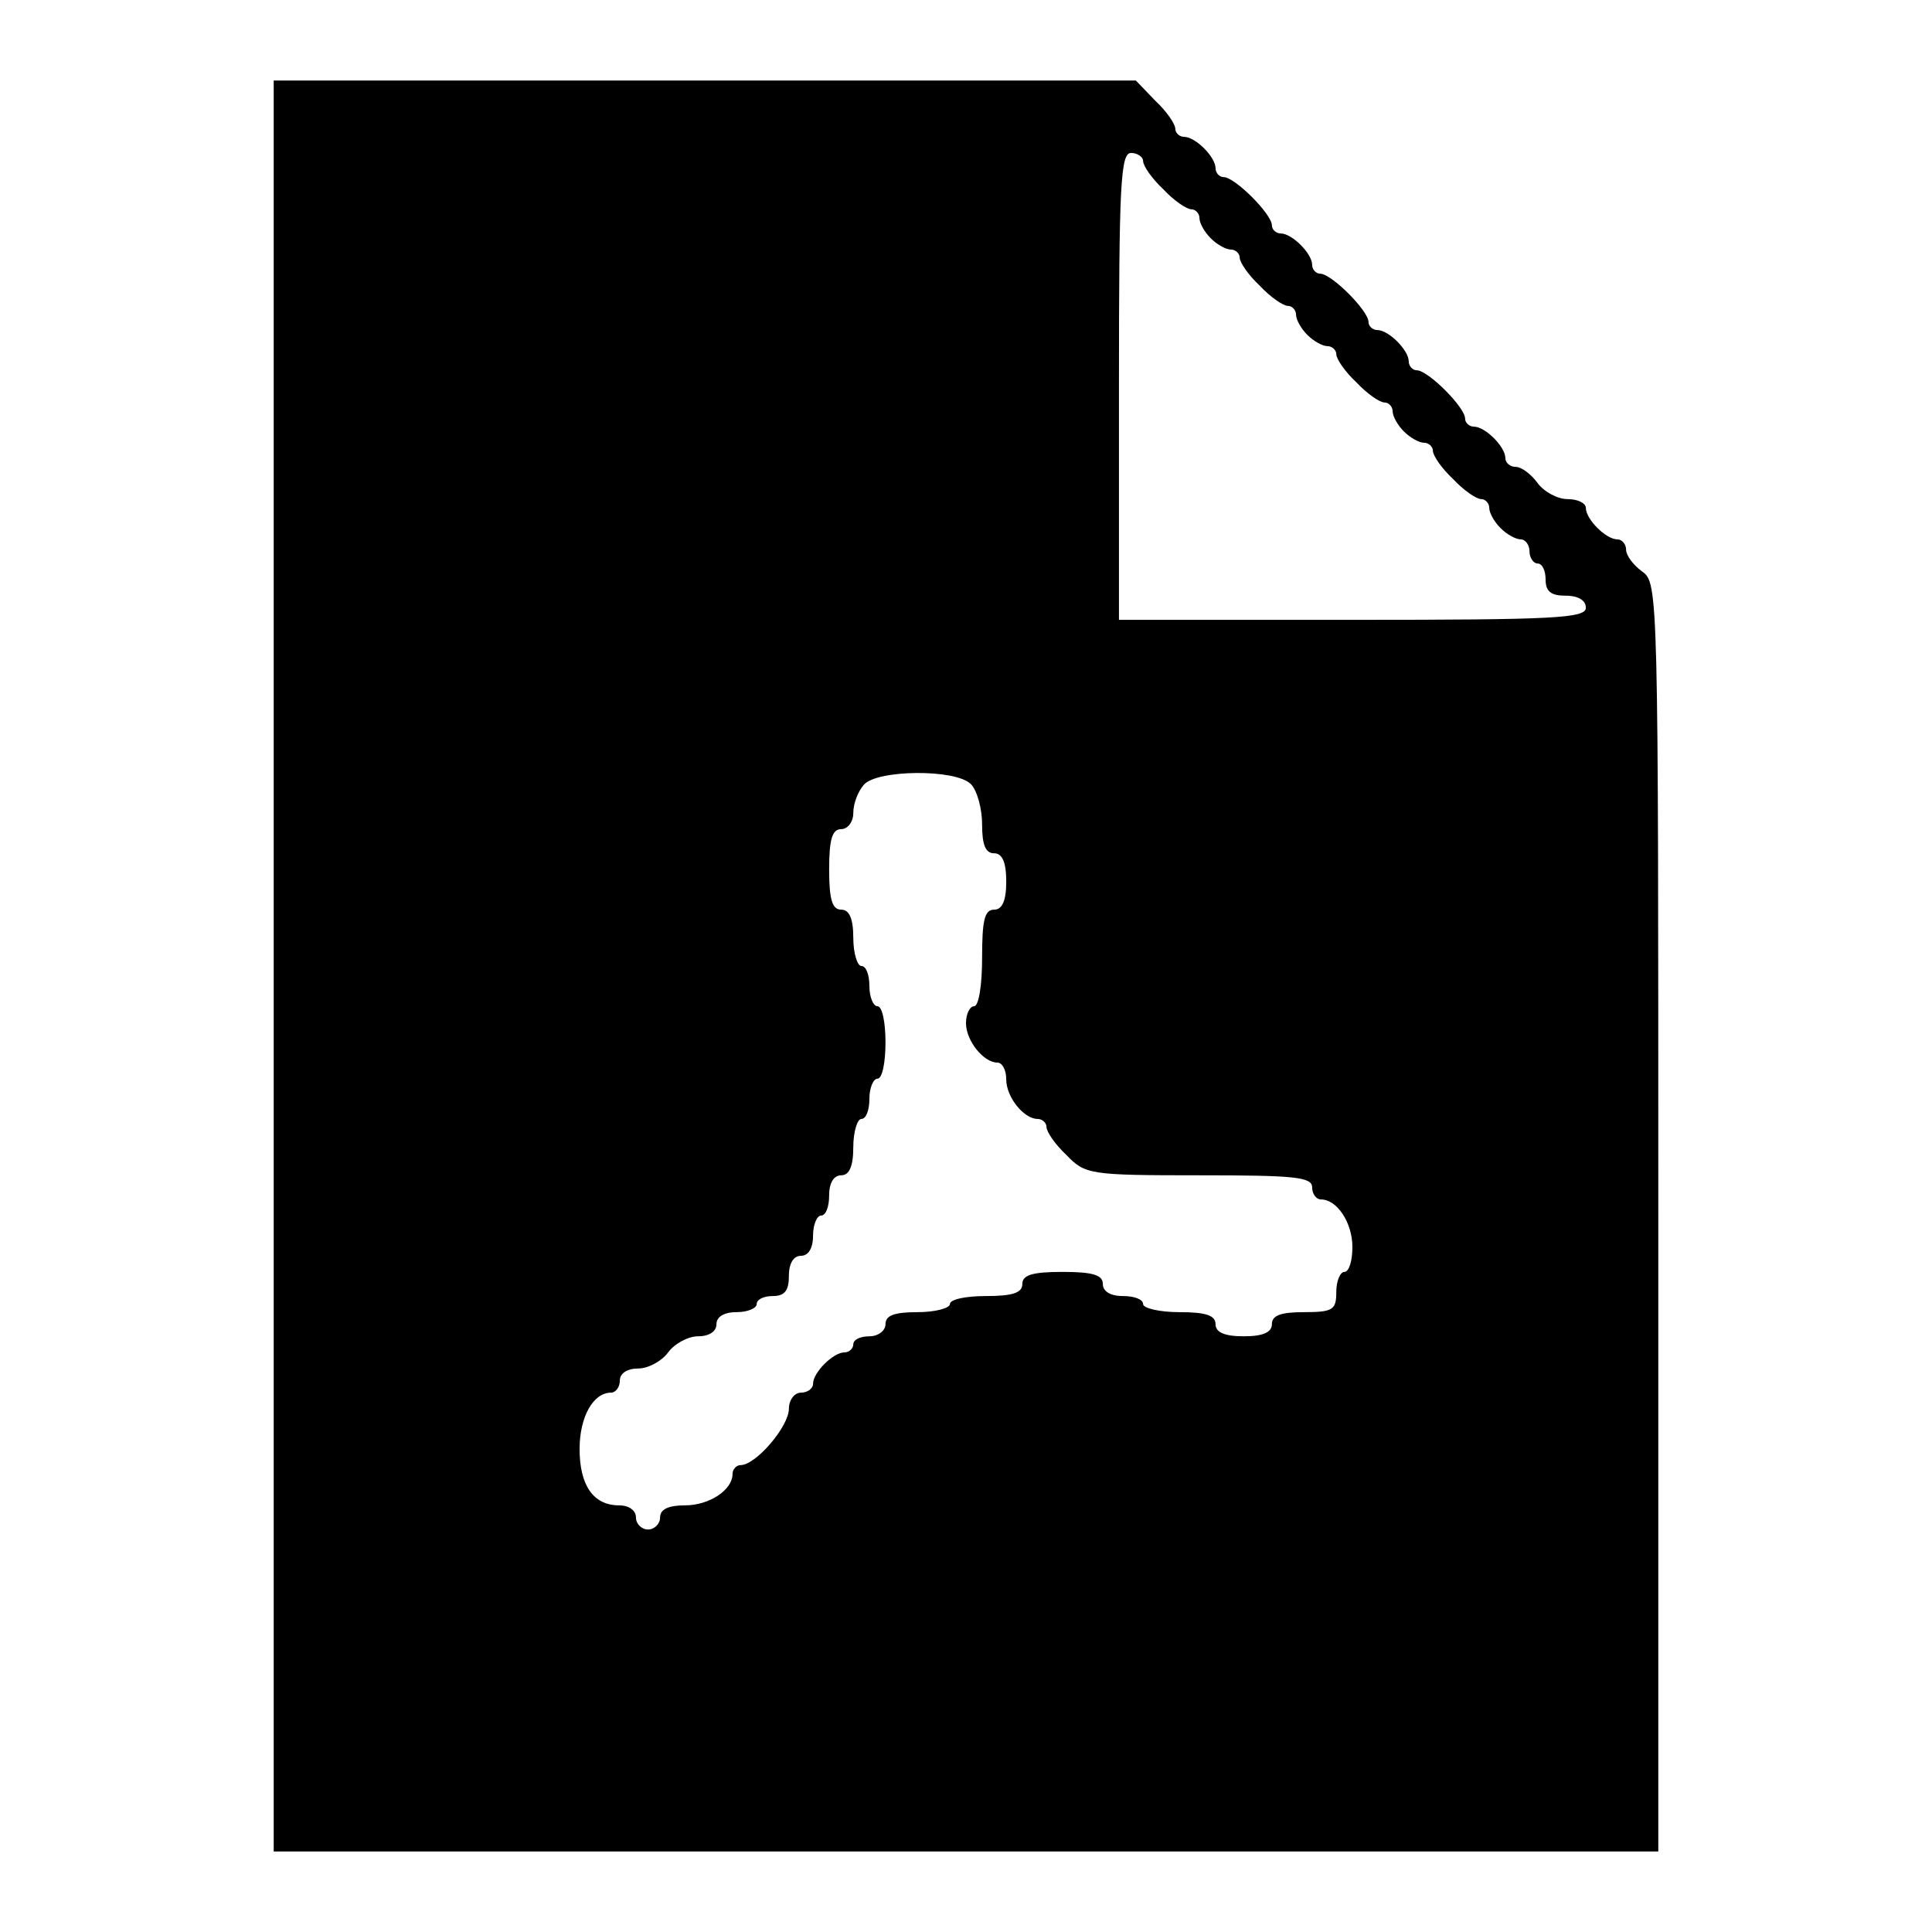<?xml version="1.0" standalone="no"?>
<!DOCTYPE svg PUBLIC "-//W3C//DTD SVG 20010904//EN"
 "http://www.w3.org/TR/2001/REC-SVG-20010904/DTD/svg10.dtd">
<svg version="1.0" xmlns="http://www.w3.org/2000/svg"
 width="240pt" height="240pt" viewBox="0 0 240 240"
 preserveAspectRatio="xMidYMid meet">
<g transform="translate(0,240) scale(0.1,-0.1)"
fill="#000000" stroke="none">
<path d="M340 1200 l0 -1100 860 0 860 0 0 788 c0 776 0 788 -20 802 -11 8
-20 20 -20 27 0 7 -5 13 -11 13 -14 0 -39 25 -39 39 0 6 -10 11 -23 11 -12 0
-29 9 -37 20 -8 11 -20 20 -27 20 -7 0 -13 5 -13 11 0 14 -25 39 -39 39 -6 0
-11 5 -11 10 0 14 -46 60 -60 60 -5 0 -10 5 -10 11 0 14 -25 39 -39 39 -6 0
-11 5 -11 10 0 14 -46 60 -60 60 -5 0 -10 5 -10 11 0 14 -25 39 -39 39 -6 0
-11 5 -11 10 0 14 -46 60 -60 60 -5 0 -10 5 -10 11 0 14 -25 39 -39 39 -6 0
-11 5 -11 10 0 6 -11 22 -25 35 l-24 25 -536 0 -535 0 0 -1100z m1080 1000 c0
-6 11 -22 25 -35 13 -14 29 -25 35 -25 5 0 10 -5 10 -11 0 -6 6 -17 14 -25 8
-8 19 -14 25 -14 6 0 11 -5 11 -10 0 -6 11 -22 25 -35 13 -14 29 -25 35 -25 5
0 10 -5 10 -11 0 -6 6 -17 14 -25 8 -8 19 -14 25 -14 6 0 11 -5 11 -10 0 -6
11 -22 25 -35 13 -14 29 -25 35 -25 5 0 10 -5 10 -11 0 -6 6 -17 14 -25 8 -8
19 -14 25 -14 6 0 11 -5 11 -10 0 -6 11 -22 25 -35 13 -14 29 -25 35 -25 5 0
10 -5 10 -11 0 -6 6 -17 14 -25 8 -8 19 -14 25 -14 6 0 11 -7 11 -15 0 -8 5
-15 10 -15 6 0 10 -9 10 -20 0 -15 7 -20 25 -20 16 0 25 -6 25 -15 0 -13 -39
-15 -290 -15 l-290 0 0 290 c0 251 2 290 15 290 8 0 15 -5 15 -10z m-214 -774
c8 -8 14 -31 14 -50 0 -25 4 -36 15 -36 10 0 15 -11 15 -35 0 -24 -5 -35 -15
-35 -12 0 -15 -13 -15 -60 0 -33 -4 -60 -10 -60 -5 0 -10 -9 -10 -21 0 -22 22
-49 39 -49 6 0 11 -9 11 -21 0 -22 22 -49 39 -49 6 0 11 -5 11 -10 0 -6 11
-22 25 -35 23 -24 29 -25 165 -25 118 0 140 -2 140 -15 0 -8 5 -15 11 -15 20
0 39 -29 39 -59 0 -17 -4 -31 -10 -31 -5 0 -10 -11 -10 -25 0 -22 -4 -25 -40
-25 -29 0 -40 -4 -40 -15 0 -10 -11 -15 -35 -15 -24 0 -35 5 -35 15 0 11 -12
15 -45 15 -25 0 -45 5 -45 10 0 6 -11 10 -25 10 -16 0 -25 6 -25 15 0 11 -12
15 -50 15 -38 0 -50 -4 -50 -15 0 -11 -12 -15 -45 -15 -25 0 -45 -4 -45 -10 0
-5 -18 -10 -40 -10 -29 0 -40 -4 -40 -15 0 -8 -9 -15 -20 -15 -11 0 -20 -4
-20 -10 0 -5 -5 -10 -11 -10 -14 0 -39 -25 -39 -39 0 -6 -7 -11 -15 -11 -8 0
-15 -9 -15 -20 0 -22 -41 -70 -60 -70 -5 0 -10 -5 -10 -11 0 -20 -29 -39 -59
-39 -21 0 -31 -5 -31 -15 0 -8 -7 -15 -15 -15 -8 0 -15 7 -15 15 0 9 -9 15
-21 15 -32 0 -49 25 -49 70 0 40 17 70 39 70 6 0 11 7 11 15 0 9 9 15 23 15
12 0 29 9 37 20 8 11 25 20 37 20 14 0 23 6 23 15 0 9 9 15 25 15 14 0 25 5
25 10 0 6 9 10 20 10 15 0 20 7 20 25 0 16 6 25 15 25 9 0 15 9 15 25 0 14 5
25 10 25 6 0 10 11 10 25 0 16 6 25 15 25 10 0 15 11 15 35 0 19 5 35 10 35 6
0 10 11 10 25 0 14 5 25 10 25 6 0 10 20 10 45 0 25 -4 45 -10 45 -5 0 -10 11
-10 25 0 14 -4 25 -10 25 -5 0 -10 16 -10 35 0 24 -5 35 -15 35 -11 0 -15 12
-15 50 0 38 4 50 15 50 8 0 15 9 15 20 0 12 6 27 13 35 16 19 114 20 133 1z"/>
</g>
</svg>
